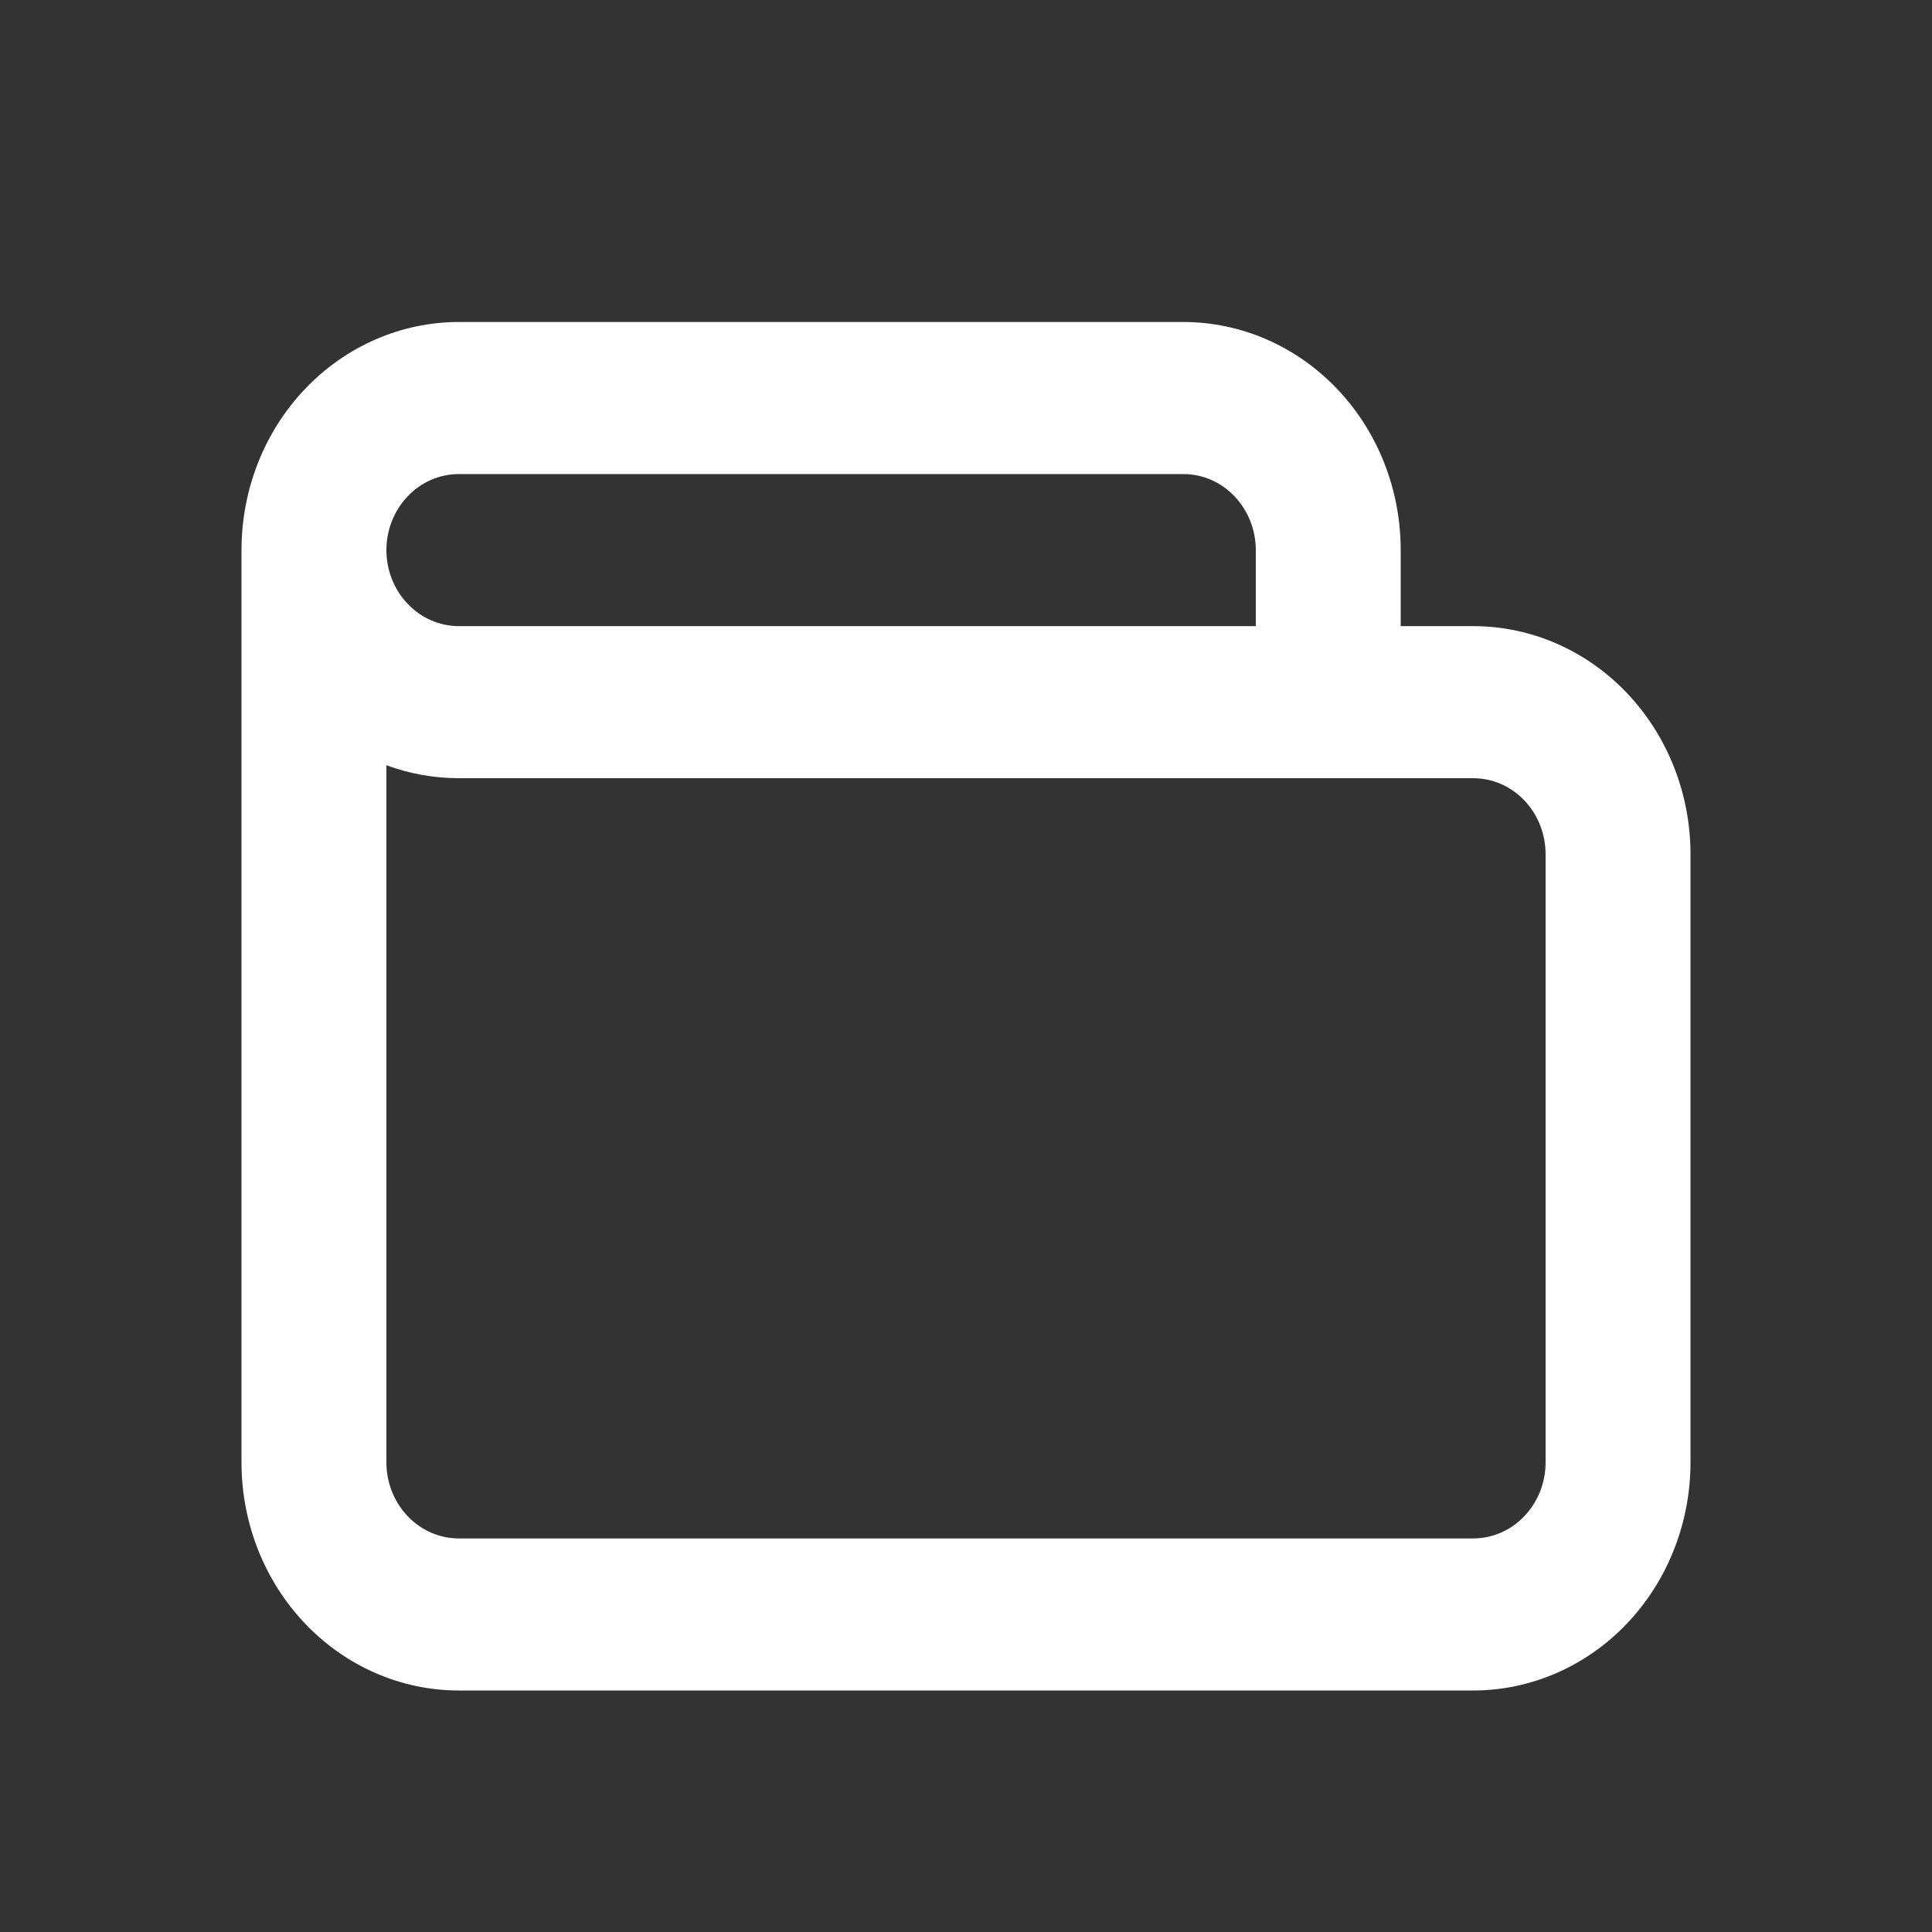 <svg width="24" height="24" viewBox="0 0 24 24" fill="none" xmlns="http://www.w3.org/2000/svg">
<rect x="0" y="0" width="24" height="24" fill="#333333" stroke="none"/>
<path fill-rule="evenodd" clip-rule="evenodd" d="M17.4 7.778H18.3C19.016 7.778 19.703 8.076 20.209 8.608C20.715 9.139 21 9.86 21 10.611V18.167C21 18.918 20.715 19.639 20.209 20.17C19.703 20.701 19.016 21 18.3 21H5.7C4.984 21 4.297 20.701 3.791 20.17C3.284 19.639 3 18.918 3 18.167V6.833C3 6.082 3.284 5.361 3.791 4.83C4.297 4.299 4.984 4 5.7 4H14.7C15.416 4 16.103 4.299 16.609 4.83C17.116 5.361 17.4 6.082 17.4 6.833V7.778ZM5.7 5.889H14.7C14.939 5.889 15.168 5.988 15.336 6.166C15.505 6.343 15.6 6.583 15.6 6.833V7.778H5.7C5.461 7.778 5.232 7.678 5.064 7.501C4.895 7.324 4.8 7.084 4.8 6.833C4.8 6.583 4.895 6.343 5.064 6.166C5.232 5.988 5.461 5.889 5.7 5.889ZM19.2 18.167C19.2 18.417 19.105 18.657 18.936 18.834C18.768 19.012 18.539 19.111 18.3 19.111H5.7C5.461 19.111 5.232 19.012 5.064 18.834C4.895 18.657 4.8 18.417 4.8 18.167V9.506C5.089 9.613 5.393 9.667 5.7 9.667H18.3C18.539 9.667 18.768 9.766 18.936 9.943C19.105 10.12 19.2 10.361 19.2 10.611V18.167Z" fill="white"/>
</svg>
